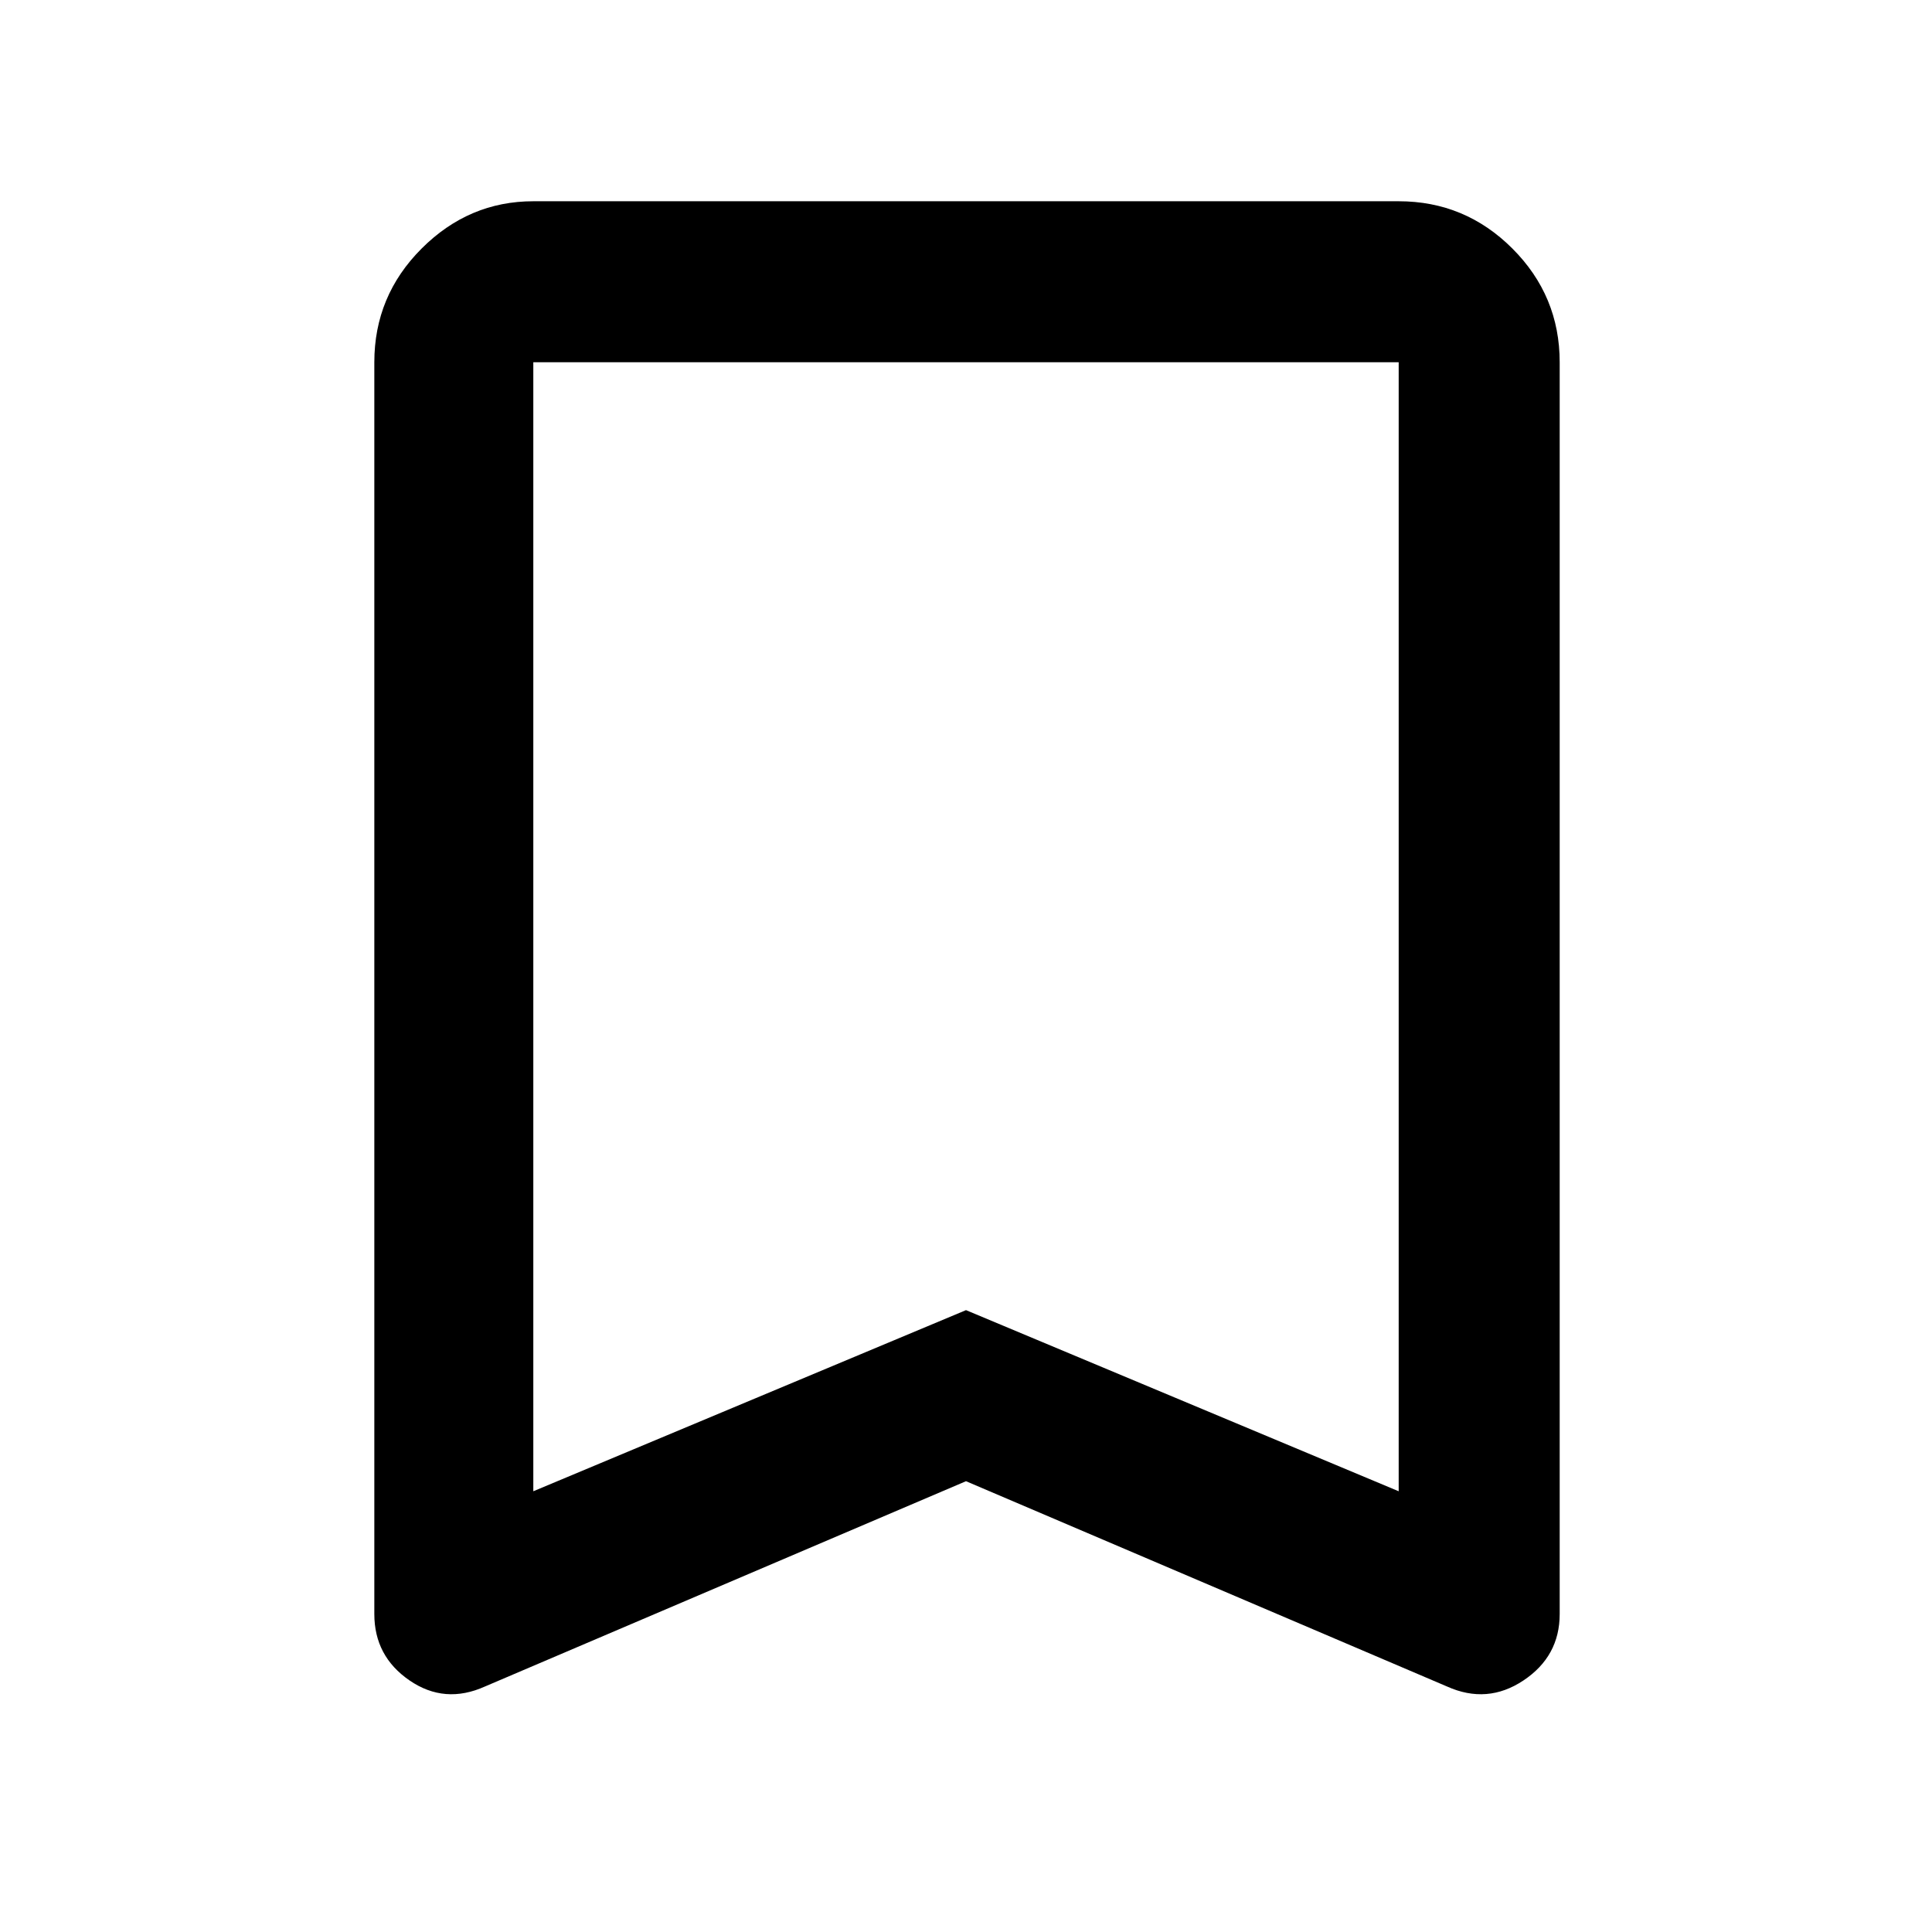 <svg xmlns="http://www.w3.org/2000/svg" width="48" height="48" viewBox="0 0 48 48"><path d="M13.25 37.05 24 32.55l10.75 4.5V9h-21.5Zm-1.2 4.85q-1 .45-1.875-.15T9.3 40.1V9q0-1.65 1.175-2.825Q11.65 5 13.25 5h21.5q1.65 0 2.825 1.175Q38.75 7.35 38.75 9v31.1q0 1.05-.9 1.65-.9.6-1.9.15L24 36.8ZM13.25 9h21.5H24Z"/></svg>